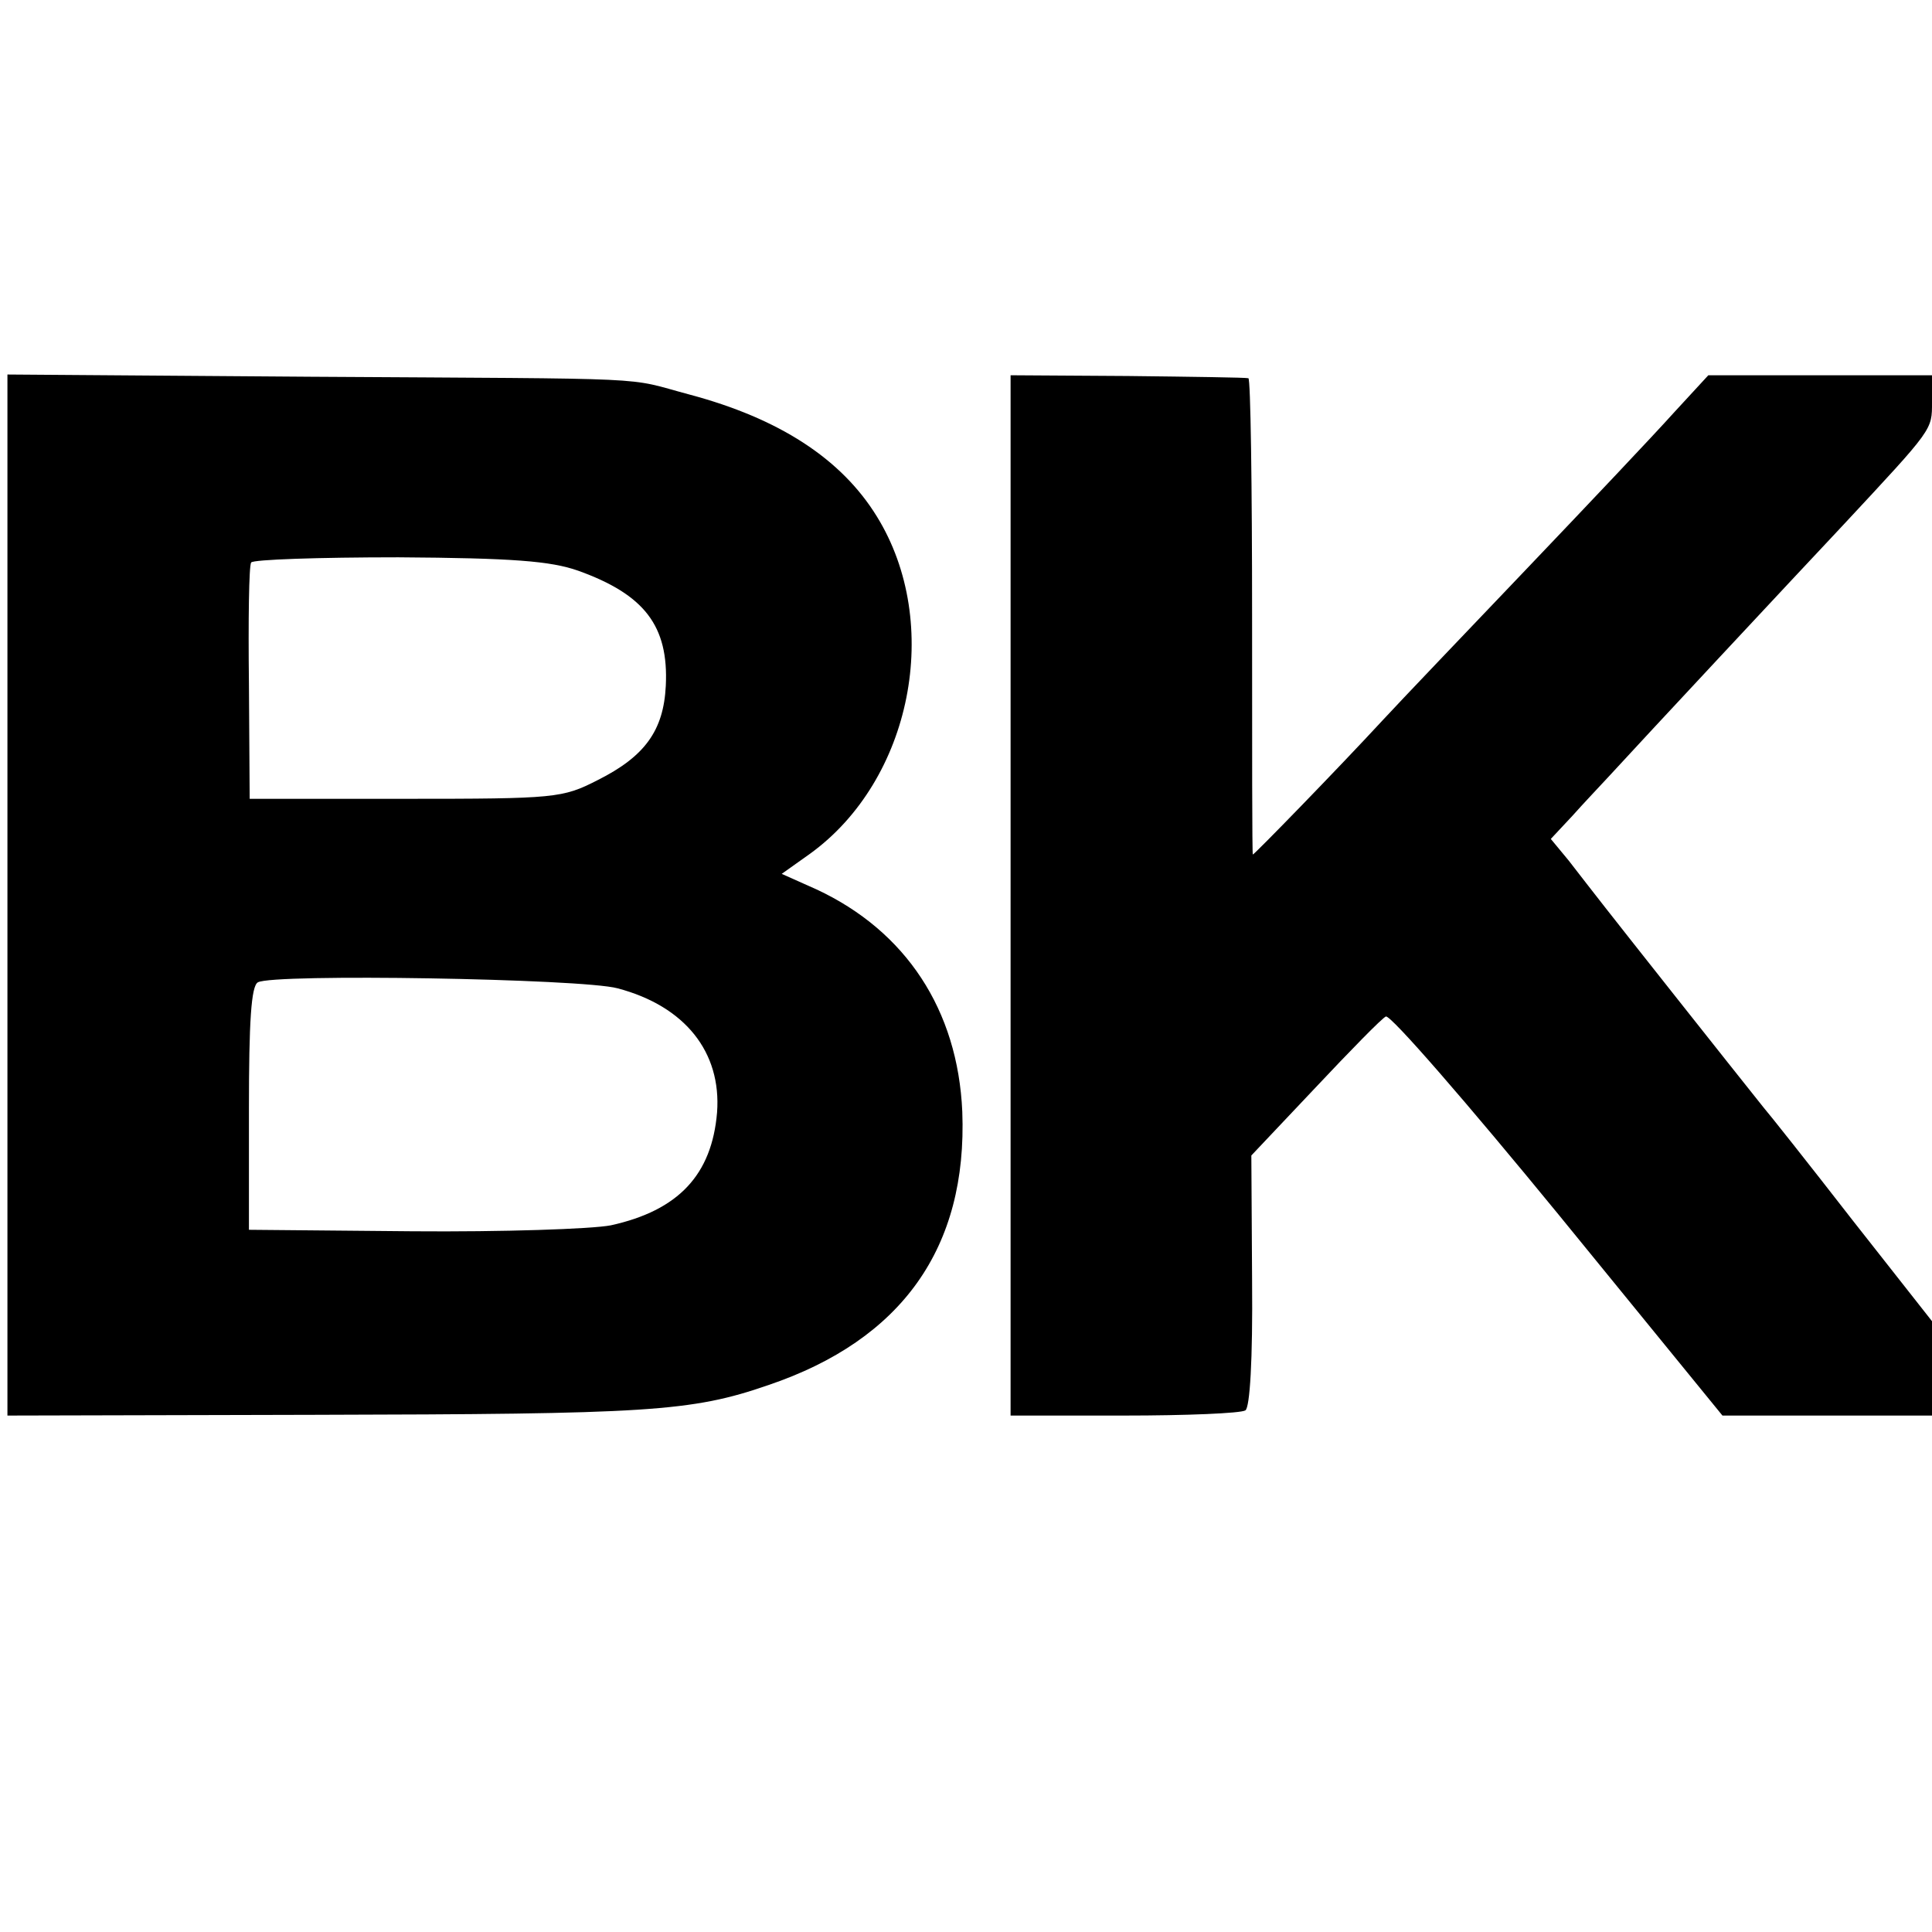 <svg version="1.0" xmlns="http://www.w3.org/2000/svg" width="346.667" height="346.667" viewBox="0 0 260 260"><path d="M1 120.5v70l41.3-.1c44.9-.1 50.7-.4 61.1-4 18-6.1 26.8-18.5 26.1-36.8-.6-13.7-7.6-24.3-19.6-29.9l-4.7-2.1 3.8-2.7c13.7-9.9 17.9-31 9-45.4-4.8-7.8-13.2-13.2-25.2-16.4-9-2.4-3.1-2.1-51-2.4L1 50.4v70.1zm76.8-43.7C86.7 80 90 84.2 89.6 92.3c-.3 6-2.8 9.5-9.2 12.7-4.7 2.4-5.6 2.5-25.9 2.5H33.6L33.5 92c-.1-8.5 0-15.9.3-16.3.2-.4 9.1-.7 19.8-.7 15.4.1 20.5.5 24.2 1.8zm5.3 56.2c9.1 2.4 14 8.6 13.4 16.7-.7 8.4-5.2 13.2-14.3 15.2-2.6.5-14.6.9-26.7.8l-22-.2v-16.3c0-11.7.3-16.5 1.2-17 2-1.2 43.6-.5 48.4.8zm52.9-12.5v70h15.3c8.3 0 15.7-.3 16.3-.7.6-.4 1-6.7.9-17.5l-.1-16.8 8.6-9.1c4.7-5 9-9.4 9.5-9.6.6-.3 11 11.7 23.2 26.6l22.1 27.1H260v-12.7l-10.7-13.6c-5.9-7.6-11.3-14.4-12-15.2-4-5-19.2-24.2-21.3-26.9-1.4-1.8-3.6-4.6-4.9-6.3l-2.4-2.9 2.9-3.1c1.6-1.8 3.8-4.1 4.9-5.3 4.3-4.7 25.3-27.2 31.6-33.9 12.1-13 11.9-12.7 11.9-16.5v-3.6h-30.1l-4.7 5.1c-2.6 2.9-11.4 12.2-19.7 20.9-8.2 8.6-17 17.8-19.4 20.4-6.1 6.6-17.3 18.1-17.5 18.1-.1 0-.1-14.4-.1-32s-.2-32.1-.5-32.1c-.3-.1-7.6-.2-16.2-.3l-15.8-.1v70z"/></svg>